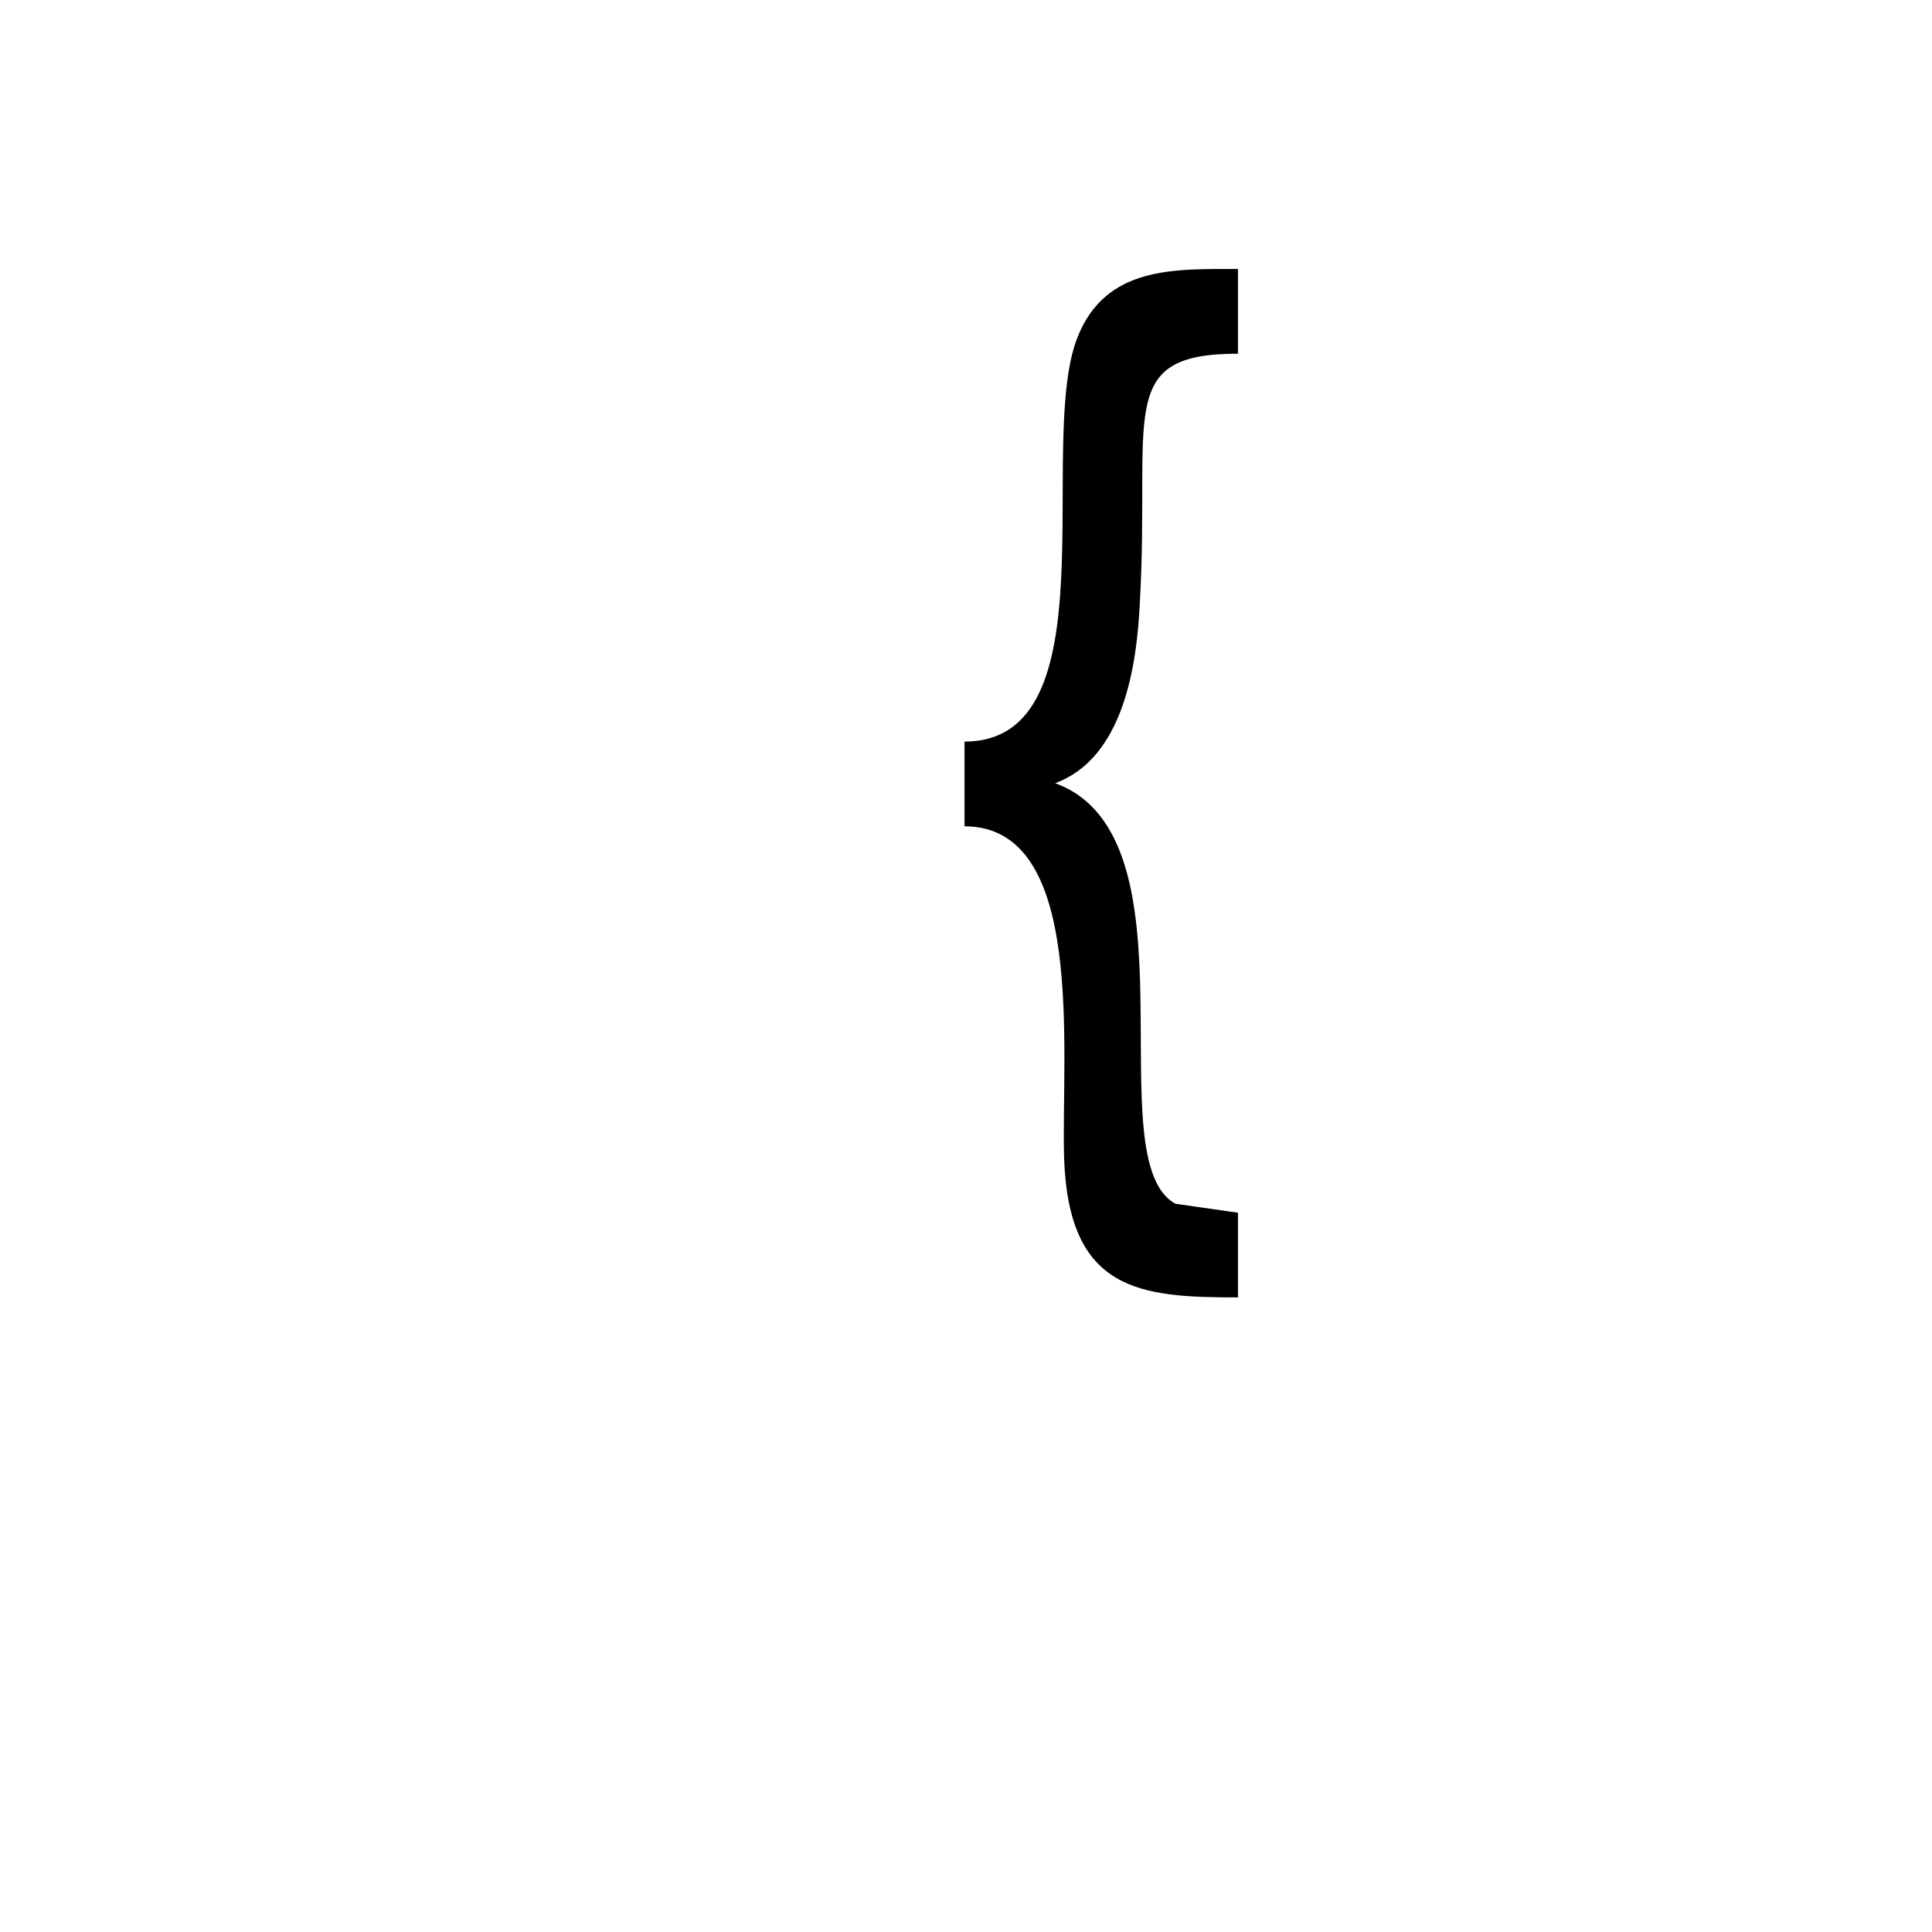 <?xml version="1.0" encoding="UTF-8"?>
<!DOCTYPE svg PUBLIC "-//W3C//DTD SVG 1.0//EN" "http://www.w3.org/TR/2001/REC-SVG-20010904/DTD/svg10.dtd">
<!-- Creator: CorelDRAW -->
<svg xmlns="http://www.w3.org/2000/svg" xml:space="preserve" width="1300px" height="1300px" version="1.0" style="shape-rendering:geometricPrecision; text-rendering:geometricPrecision; image-rendering:optimizeQuality; fill-rule:evenodd; clip-rule:evenodd"
viewBox="0 0 1300 1056"
 xmlns:xlink="http://www.w3.org/1999/xlink">
 <defs>
  <style type="text/css">
   <![CDATA[
    .fil0 {fill:black}
   ]]>
  </style>
 </defs>
 <g id="_100:master">
  <path class="fil0" d="M649 377c100,0 48,-201 76,-272 19,-48 65,-46 108,-46l0 57c-83,0 -59,41 -66,167 -2,43 -11,105 -57,122 99,36 27,254 81,283l42 6 0 57c-66,0 -114,-4 -117,-94 -2,-72 15,-223 -67,-223l0 -57z"/>
 </g>
</svg>
